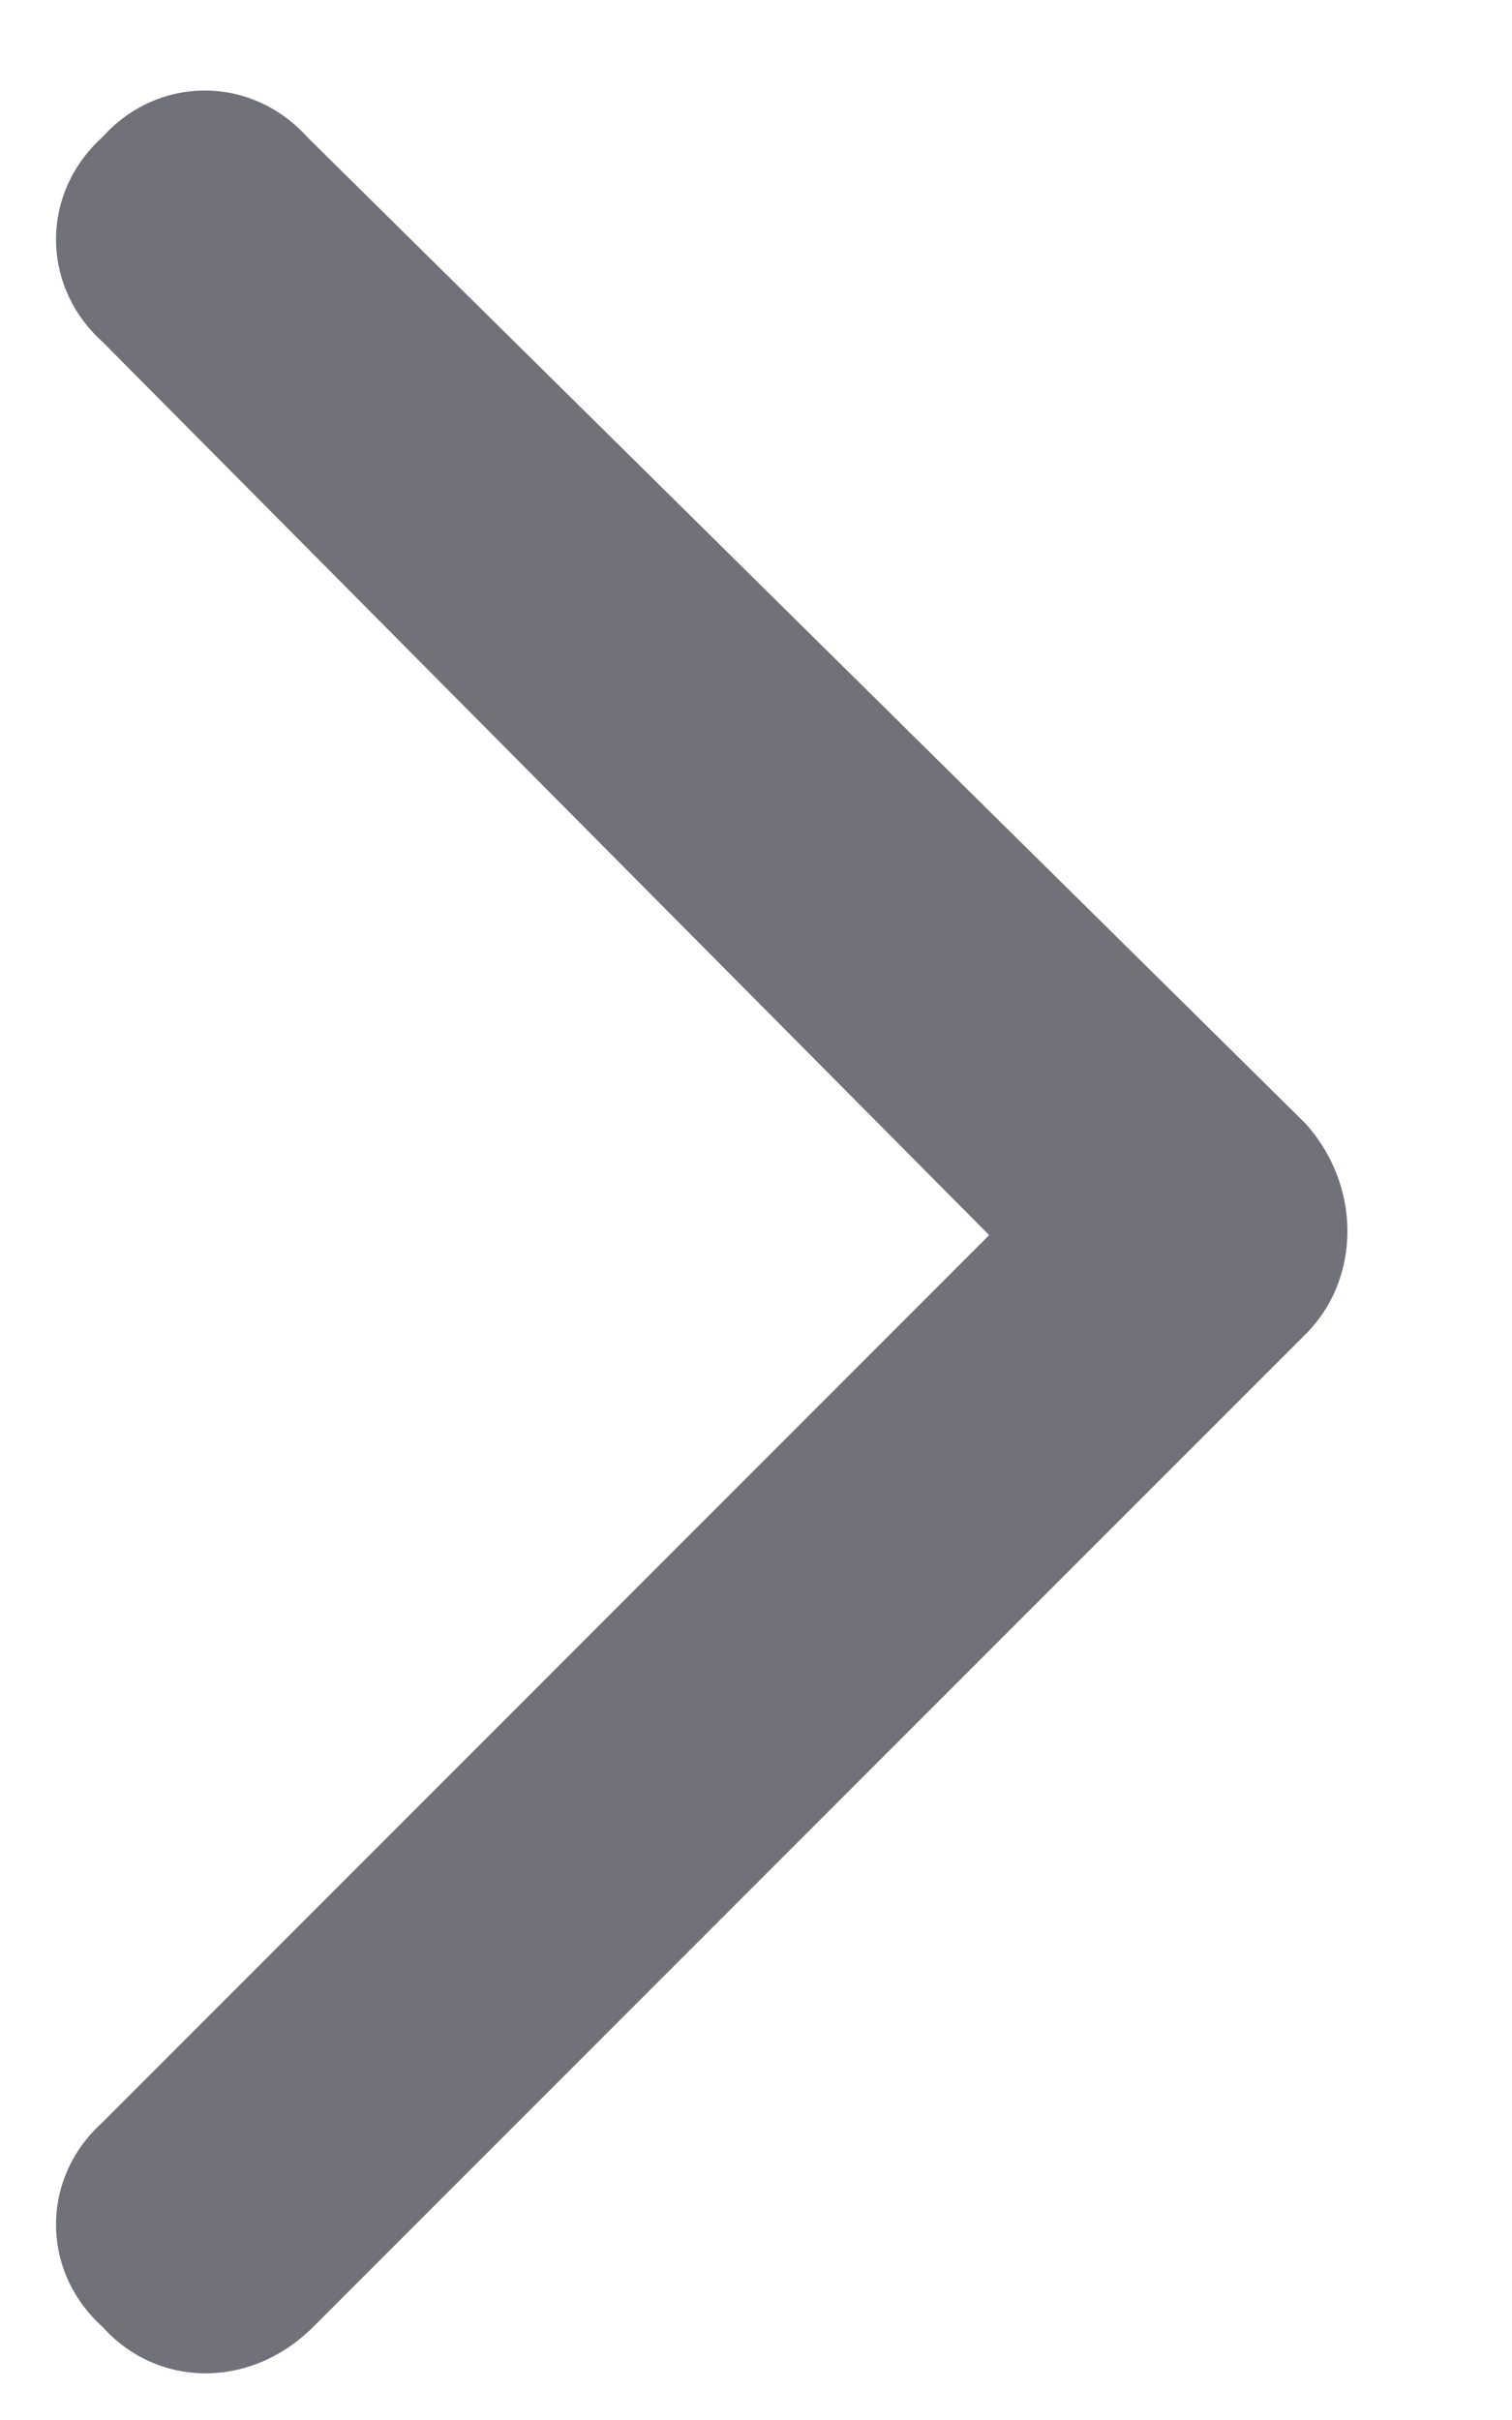 <svg width="5" height="8" viewBox="0 0 5 8" fill="none" xmlns="http://www.w3.org/2000/svg">
<path d="M4.317 3.714C4.502 3.919 4.502 4.227 4.317 4.411L1.036 7.692C0.831 7.897 0.523 7.897 0.339 7.692C0.134 7.508 0.134 7.2 0.339 7.016L3.271 4.083L0.339 1.13C0.134 0.945 0.134 0.638 0.339 0.453C0.523 0.248 0.831 0.248 1.016 0.453L4.317 3.714Z" fill="#71717A"/>
</svg>

